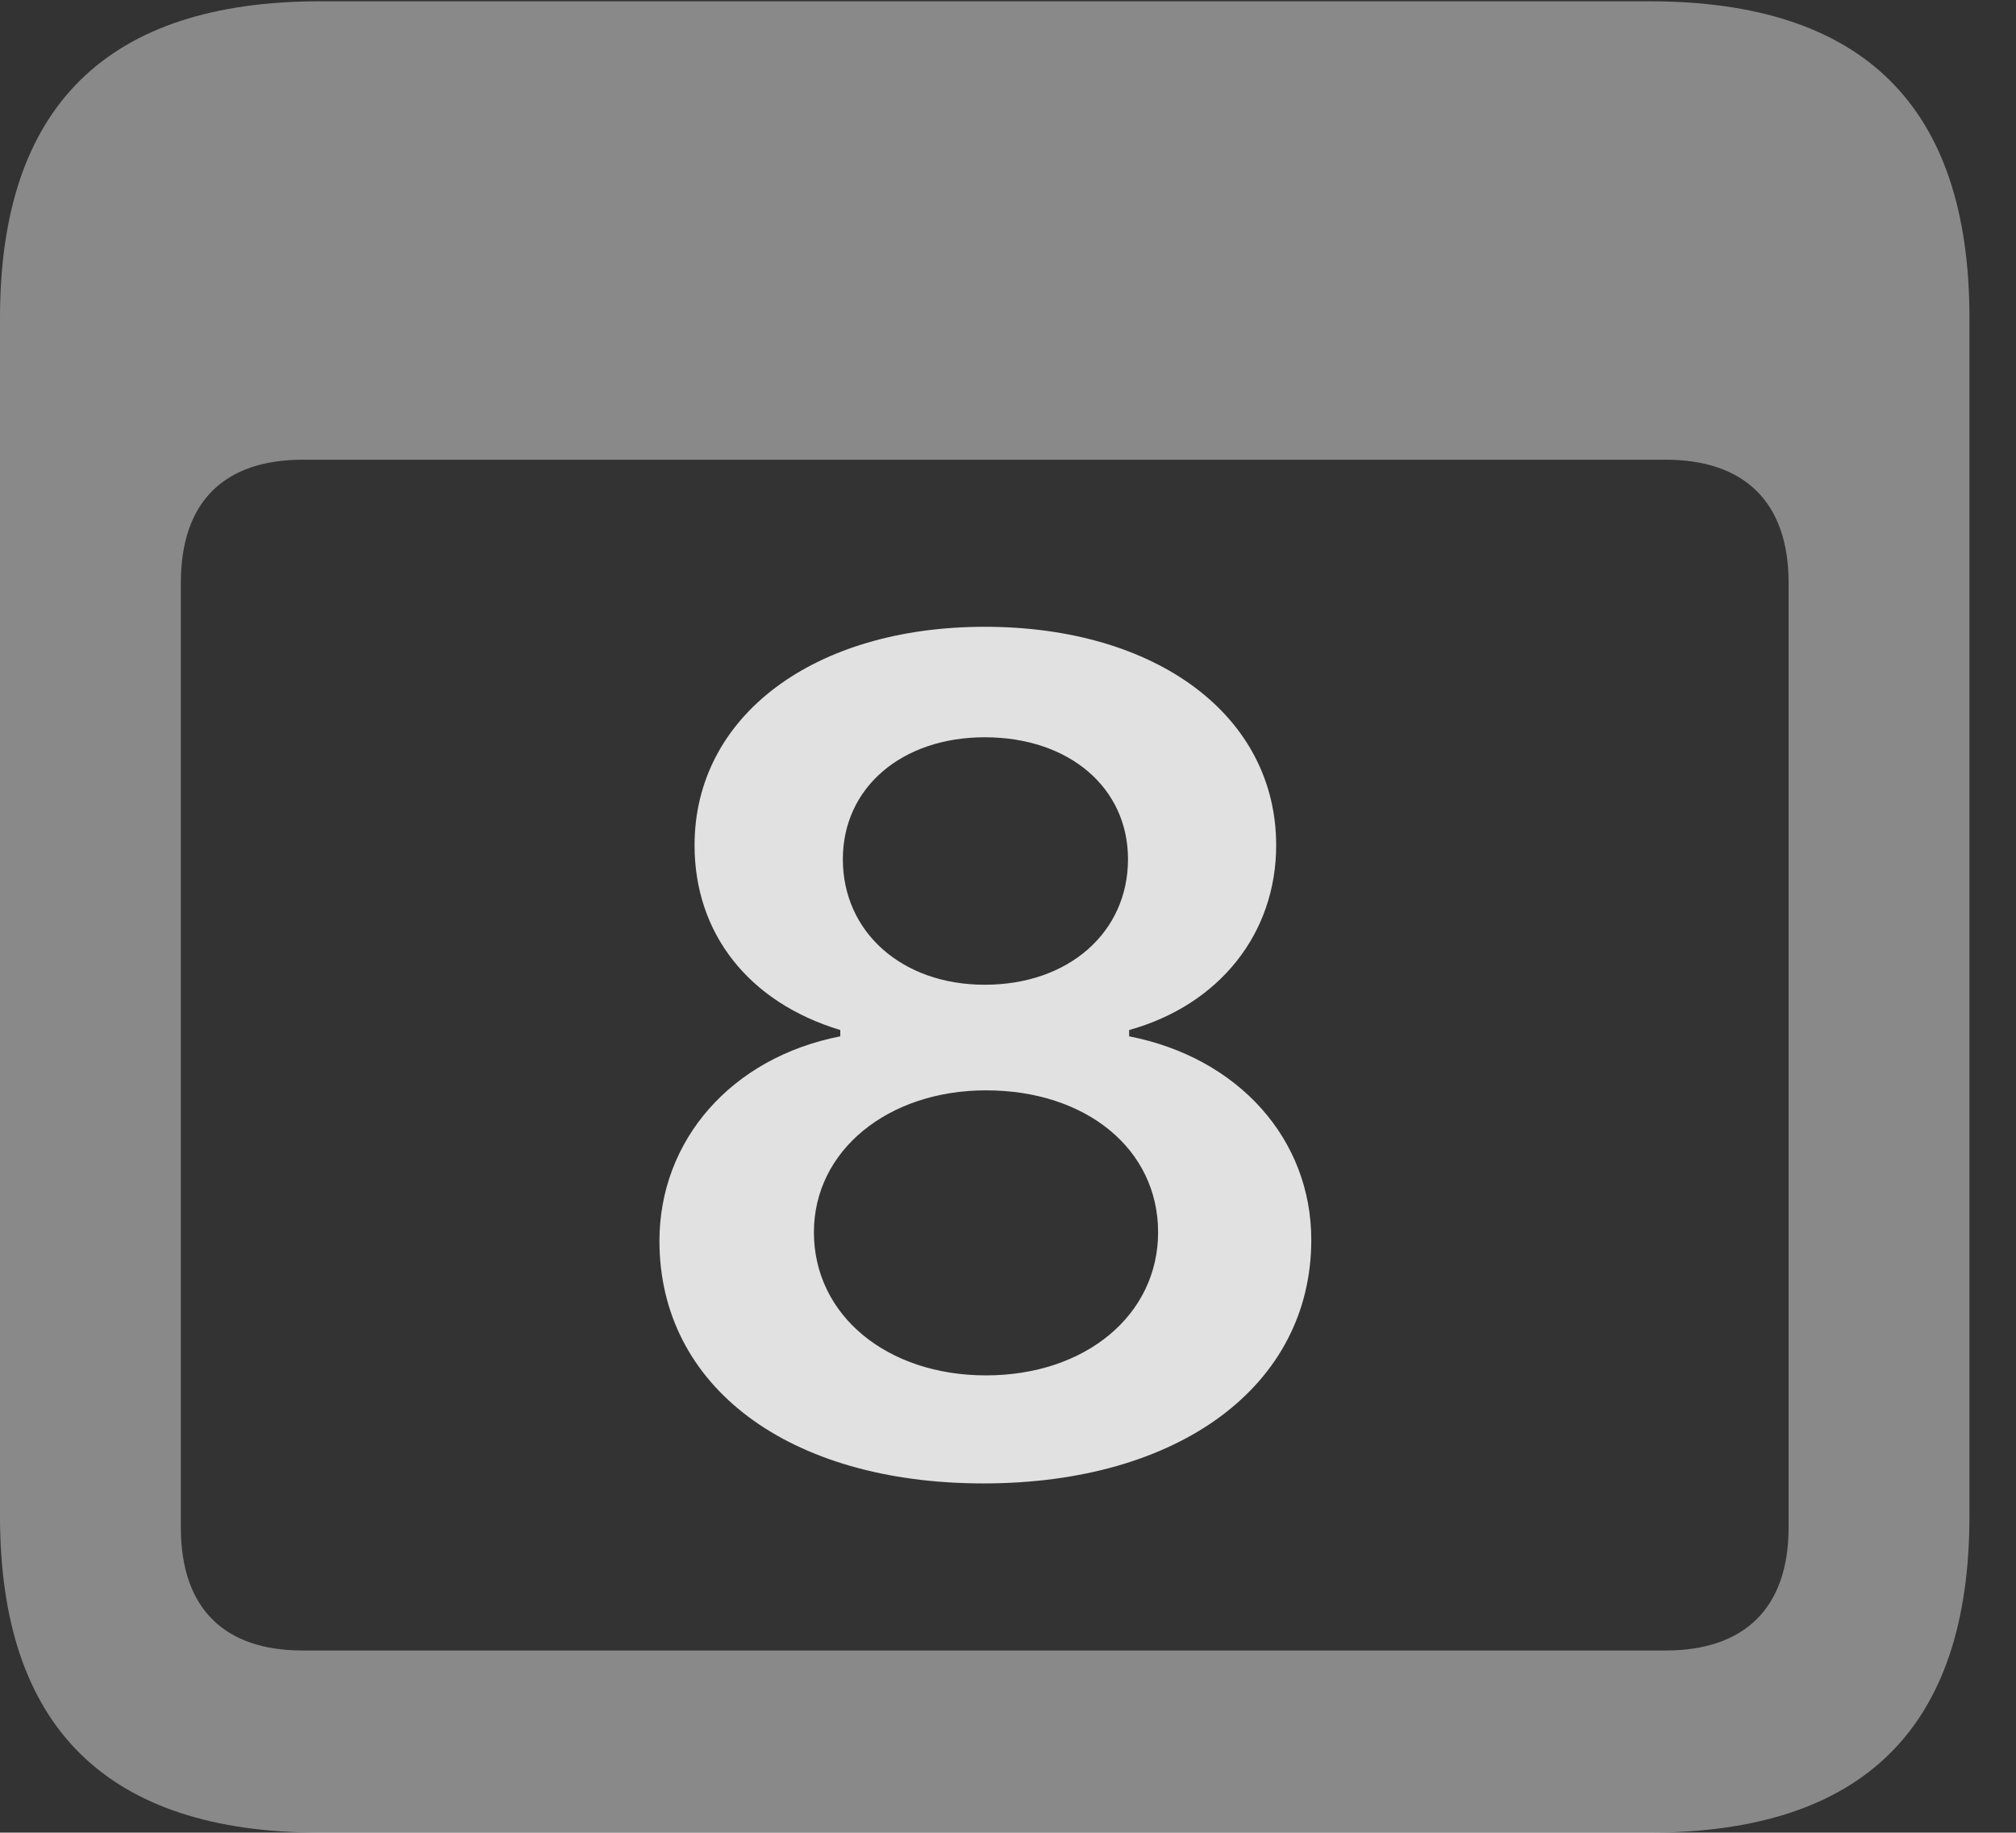 <?xml version="1.0" encoding="UTF-8"?>
<!--Generator: Apple Native CoreSVG 341-->
<!DOCTYPE svg
PUBLIC "-//W3C//DTD SVG 1.1//EN"
       "http://www.w3.org/Graphics/SVG/1.1/DTD/svg11.dtd">
<svg version="1.1" xmlns="http://www.w3.org/2000/svg" xmlns:xlink="http://www.w3.org/1999/xlink" viewBox="0 0 15.674 14.248">
 <rect x="0" y="0" width="15.674" height="14.248" fill="#333333" stroke="none"/>
 <g>
  <rect height="14.248" opacity="0" width="15.674" x="0" y="0"/>
  <path d="M2.49 14.248L12.822 14.248C14.492 14.248 15.312 13.428 15.312 11.787L15.312 2.471C15.312 0.83 14.492 0.01 12.822 0.01L2.49 0.01C0.83 0.01 0 0.83 0 2.471L0 11.787C0 13.428 0.83 14.248 2.49 14.248ZM2.354 12.832C1.748 12.832 1.406 12.51 1.406 11.875L1.406 4.531C1.406 3.896 1.748 3.574 2.354 3.574L12.949 3.574C13.555 3.574 13.906 3.896 13.906 4.531L13.906 11.875C13.906 12.51 13.555 12.832 12.949 12.832Z" fill="white" fill-opacity="0.425"/>
  <path d="M7.646 11.533C9.17 11.533 10.195 10.771 10.195 9.639C10.195 8.857 9.629 8.223 8.779 8.057L8.779 8.008C9.482 7.812 9.922 7.256 9.922 6.572C9.922 5.566 8.994 4.873 7.656 4.873C6.328 4.873 5.4 5.566 5.4 6.572C5.4 7.256 5.82 7.793 6.533 8.008L6.533 8.057C5.684 8.223 5.127 8.867 5.127 9.648C5.127 10.781 6.133 11.533 7.646 11.533ZM7.666 10.693C6.895 10.693 6.328 10.225 6.328 9.58C6.328 8.945 6.904 8.477 7.666 8.477C8.447 8.477 9.004 8.936 9.004 9.58C9.004 10.225 8.438 10.693 7.666 10.693ZM7.656 7.656C7.012 7.656 6.553 7.246 6.553 6.68C6.553 6.123 7.012 5.732 7.656 5.732C8.311 5.732 8.77 6.123 8.77 6.68C8.77 7.246 8.311 7.656 7.656 7.656Z" fill="white" fill-opacity="0.85"/>
 </g>
</svg>

